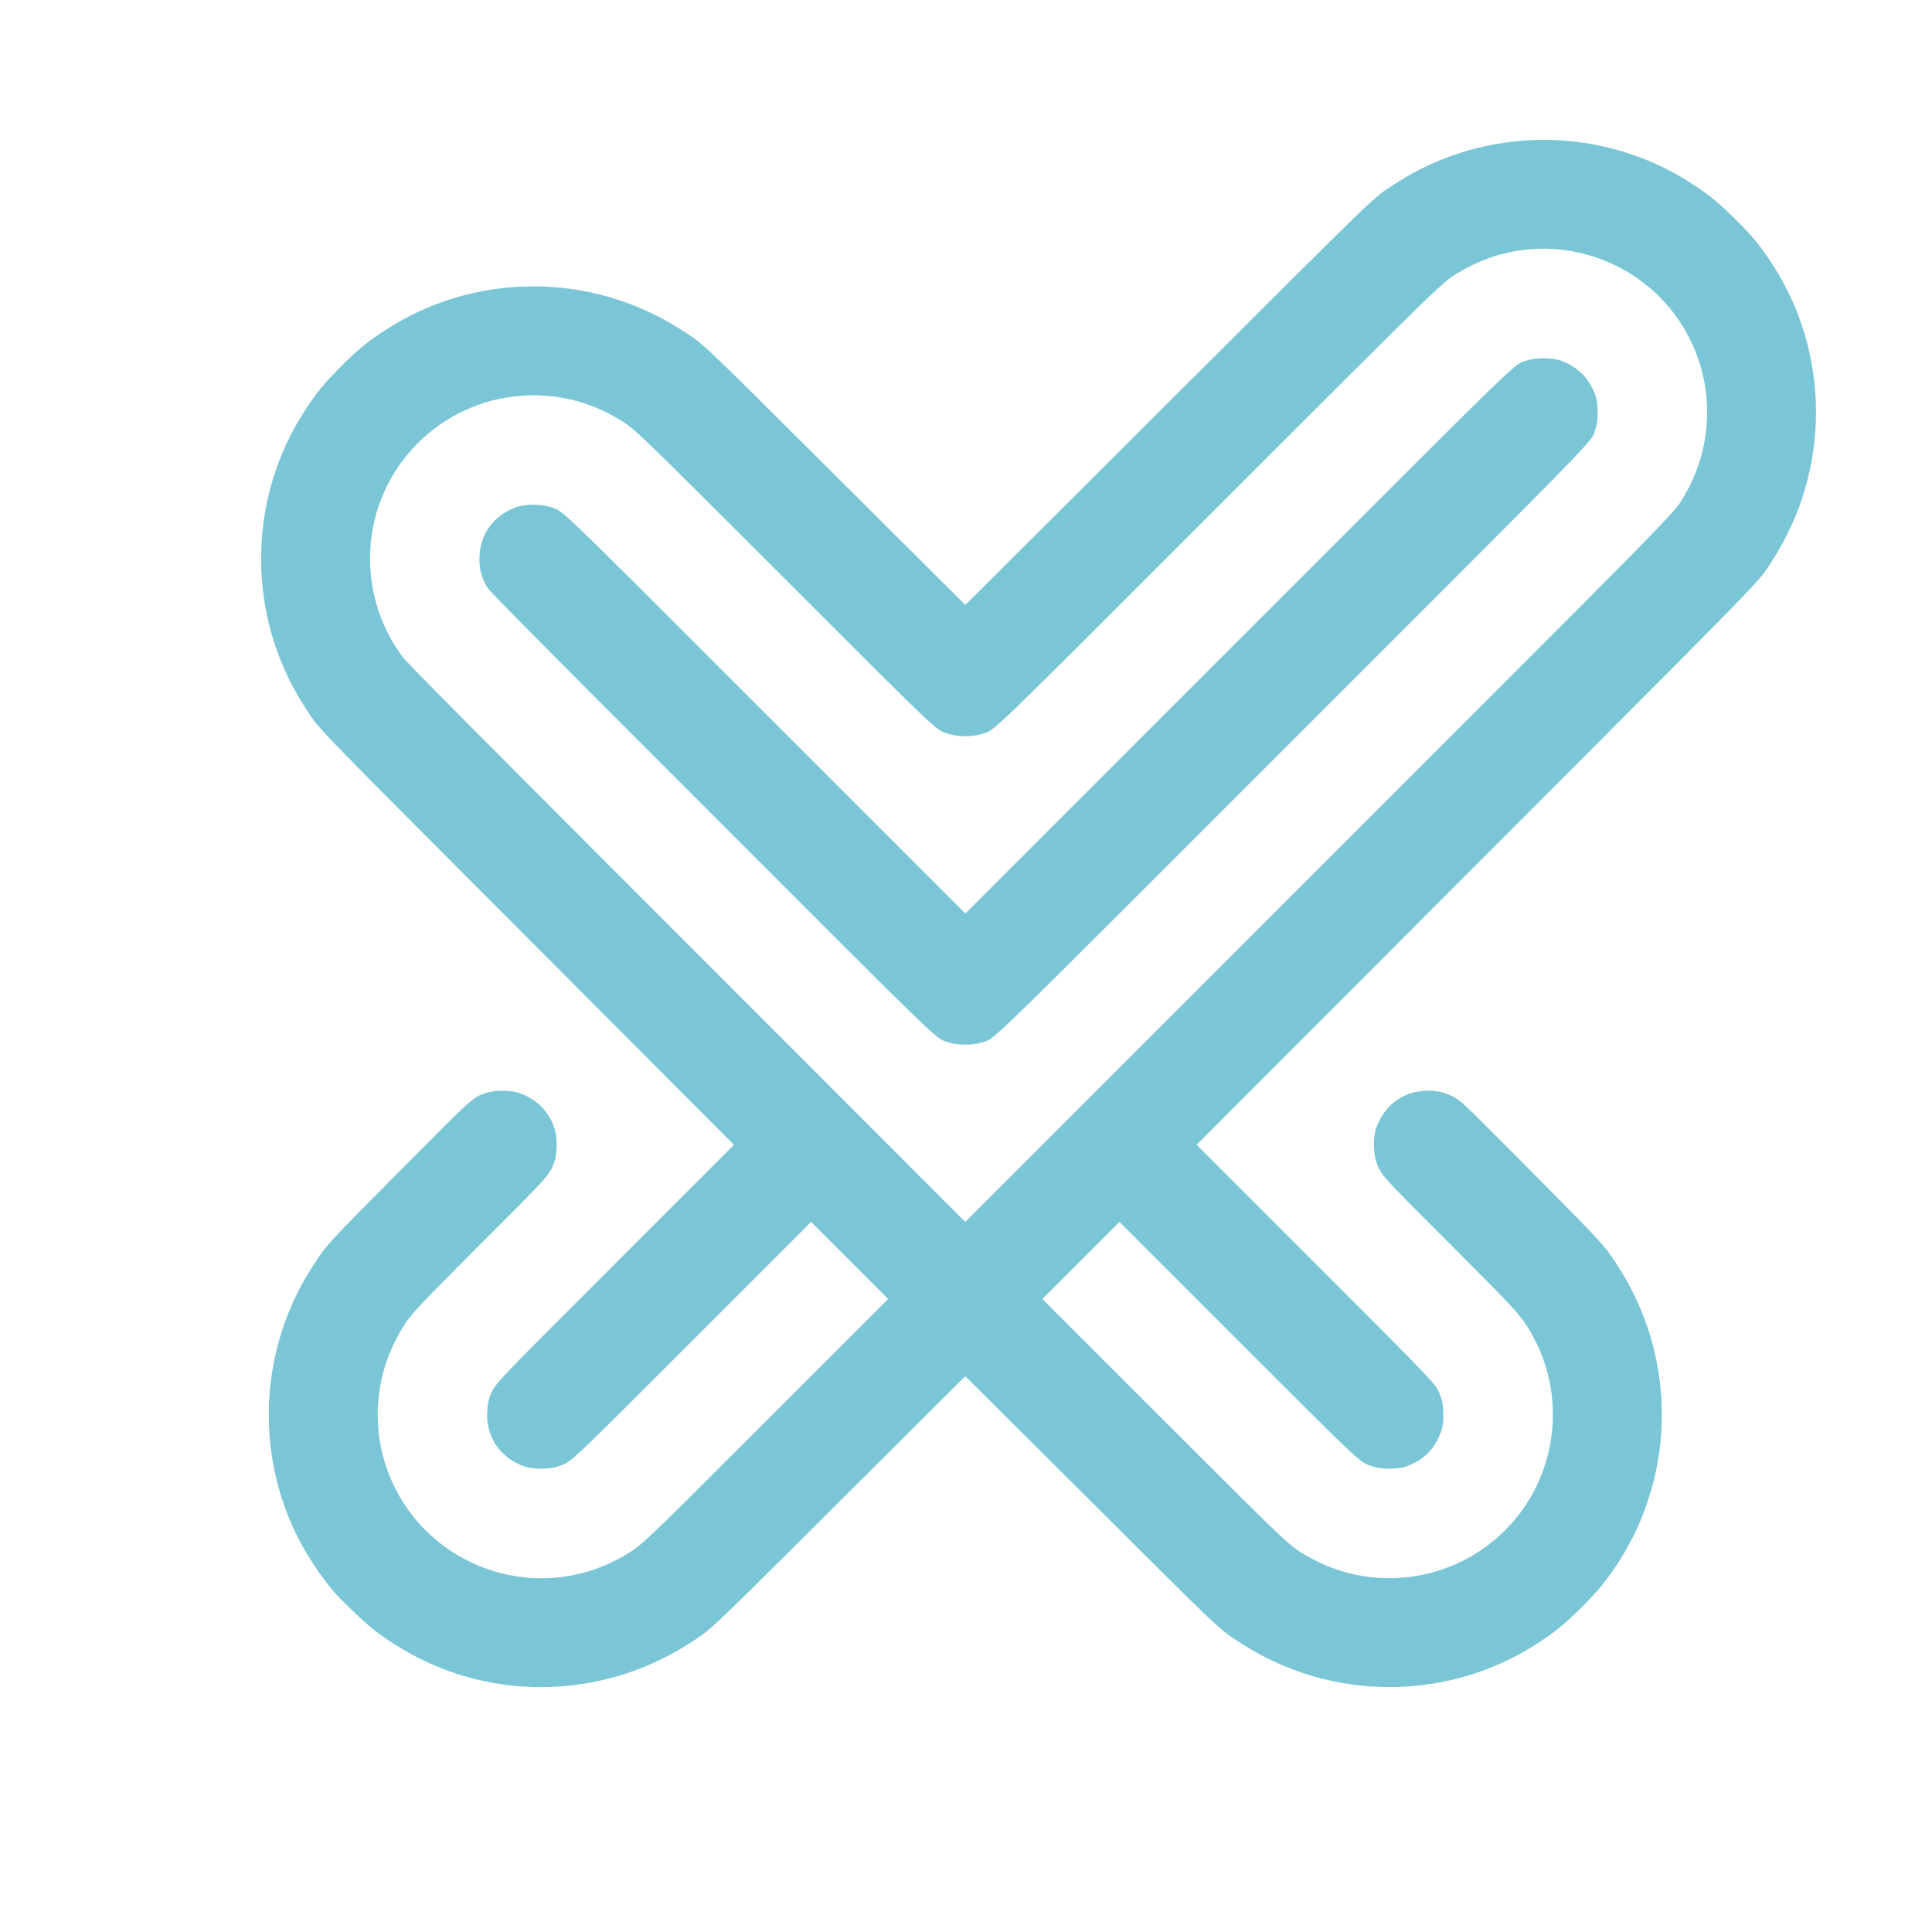 <?xml version="1.0" encoding="UTF-8" standalone="no"?>
<!-- Created with Inkscape (http://www.inkscape.org/) -->

<svg width="150mm" height="150mm" viewBox="0 0 150 150" version="1.1" id="svg5" sodipodi:docname="xcheck_new_colored.svg" inkscape:version="1.1.2 (b8e25be8, 2022-02-05)"
   xmlns:inkscape="http://www.inkscape.org/namespaces/inkscape"
   xmlns:sodipodi="http://sodipodi.sourceforge.net/DTD/sodipodi-0.dtd"
   xmlns="http://www.w3.org/2000/svg"
   xmlns:svg="http://www.w3.org/2000/svg">
   <sodipodi:namedview id="namedview7" pagecolor="#ffffff" bordercolor="#666666" borderopacity="1.0" inkscape:pageshadow="2" inkscape:pageopacity="0.0" inkscape:pagecheckerboard="true" inkscape:document-units="mm" showgrid="false" fit-margin-top="0" fit-margin-left="0" fit-margin-right="0" fit-margin-bottom="0" inkscape:zoom="0.73090056" inkscape:cx="-99.1927" inkscape:cy="229.16934" inkscape:window-width="2248" inkscape:window-height="1265" inkscape:window-x="0" inkscape:window-y="25" inkscape:window-maximized="0" inkscape:current-layer="layer1" />
   <defs id="defs2" />
   <g inkscape:label="Layer 1" inkscape:groupmode="layer" id="layer1" transform="translate(-48.639,-90.386)">
      <path style="fill:#7bc6d6;fill-opacity:1;stroke-width:0.085" d="m 74.374,213.752 c -1.054,-1.299 -2.122,-2.966 -2.782,-4.342 -3.168,-6.605 -2.703,-14.39 1.226,-20.561 1.142,-1.794 1.056,-1.699 6.795,-7.485 5.856,-5.904 5.673,-5.739 6.776,-6.124 0.634,-0.222 1.917,-0.222 2.55,2.9e-4 1.373,0.481 2.273,1.381 2.754,2.754 0.222,0.634 0.222,1.916 -8e-6,2.55 -0.376,1.073 -0.261,0.944 -5.672,6.357 -5.28,5.283 -5.55,5.578 -6.338,6.933 -1.826,3.141 -2.22,6.941 -1.077,10.376 2.548,7.653 11.475,11.036 18.44,6.987 1.43,-0.831 1.315,-0.723 11.256,-10.661 l 9.296,-9.293 -2.993,-2.993 -2.993,-2.993 -9.147,9.147 c -9.99,9.99 -9.423,9.46 -10.532,9.848 -0.634,0.222 -1.916,0.222 -2.55,1e-5 -1.832,-0.642 -2.925,-2.147 -2.925,-4.029 -7e-6,-0.454 0.072,-0.994 0.171,-1.275 0.388,-1.108 -0.142,-0.542 9.847,-10.531 l 9.146,-9.146 -16.01,-16.05 c -17.306,-17.35 -16.138,-16.139 -17.301,-17.932 -4.578,-7.055 -4.53,-16.241 0.122,-23.219 0.889,-1.333 1.39,-1.937 2.69,-3.237 1.3,-1.3 1.903,-1.802 3.237,-2.69 6.93,-4.62 16.02,-4.705 23.072,-0.215 1.892,1.205 1.215,0.567 12.123,11.433 l 10.031,9.993 15.749,-15.708 c 17.02,-16.976 15.839,-15.837 17.63,-17 7.055,-4.578 16.241,-4.53 23.219,0.122 1.333,0.889 1.937,1.39 3.237,2.69 1.3,1.3 1.802,1.903 2.69,3.237 4.652,6.978 4.7,16.164 0.122,23.219 -1.174,1.808 0.533,0.055 -22.989,23.619 l -21.698,21.737 9.146,9.146 c 9.989,9.989 9.459,9.423 9.848,10.531 0.222,0.634 0.222,1.916 0,2.55 -0.481,1.373 -1.381,2.273 -2.754,2.754 -0.634,0.222 -1.916,0.222 -2.55,0 -1.108,-0.388 -0.542,0.142 -10.532,-9.848 l -9.147,-9.147 -2.993,2.993 -2.993,2.993 9.296,9.293 c 9.941,9.938 9.826,9.83 11.256,10.661 4.976,2.893 11.3,2.071 15.367,-1.996 4.067,-4.067 4.889,-10.391 1.996,-15.367 -0.788,-1.355 -1.058,-1.65 -6.338,-6.933 -5.41,-5.413 -5.296,-5.284 -5.672,-6.357 -0.222,-0.634 -0.222,-1.916 0,-2.55 0.642,-1.832 2.147,-2.925 4.029,-2.925 0.854,10e-6 1.485,0.175 2.231,0.62 0.413,0.246 1.092,0.907 5.82,5.675 5.739,5.786 5.653,5.691 6.795,7.485 2.604,4.089 3.725,8.955 3.176,13.778 -0.378,3.322 -1.55,6.533 -3.39,9.294 -0.889,1.333 -1.39,1.937 -2.69,3.237 -1.3,1.3 -1.903,1.802 -3.237,2.69 -6.93,4.62 -16.02,4.705 -23.072,0.214 -1.888,-1.202 -1.247,-0.598 -11.823,-11.133 l -9.731,-9.693 -9.731,9.693 c -10.576,10.534 -9.935,9.93 -11.823,11.133 -4.675,2.977 -10.4,4.009 -15.801,2.849 -3.002,-0.644 -5.7,-1.874 -8.293,-3.777 -0.855,-0.628 -2.913,-2.582 -3.563,-3.382 z m 76.465,-55.753 c 29.346,-29.349 27.753,-27.722 28.622,-29.217 1.826,-3.141 2.22,-6.941 1.077,-10.376 -2.548,-7.653 -11.475,-11.036 -18.44,-6.987 -1.473,0.856 -0.703,0.11 -18.907,18.312 -18.548,18.546 -17.202,17.25 -18.331,17.645 -0.634,0.222 -1.916,0.222 -2.55,0 -1.117,-0.391 -0.337,0.346 -12.643,-11.958 -12.06,-12.057 -11.773,-11.783 -13.219,-12.624 -4.976,-2.893 -11.3,-2.071 -15.367,1.996 -4.467,4.466 -4.964,11.516 -1.172,16.613 0.34,0.457 5.115,5.268 22.055,22.218 l 21.621,21.634 z M 86.443,135.949 c -0.411,-0.708 -0.583,-1.351 -0.583,-2.18 0,-1.882 1.092,-3.387 2.925,-4.029 0.634,-0.222 1.916,-0.222 2.55,0 1.127,0.395 -0.07,-0.754 16.818,16.135 l 15.433,15.433 21.121,-21.121 c 23.131,-23.131 21.372,-21.425 22.506,-21.822 0.634,-0.222 1.916,-0.222 2.55,0 1.373,0.481 2.273,1.381 2.754,2.754 0.222,0.634 0.222,1.916 0,2.55 -0.398,1.136 1.472,-0.788 -23.486,24.169 -24.958,24.958 -23.034,23.088 -24.169,23.486 -0.634,0.222 -1.916,0.222 -2.55,0 -1.13,-0.396 0.237,0.922 -18.505,-17.83 C 88.995,138.677 86.652,136.309 86.443,135.949 Z" id="path57" />
   </g>
</svg>
